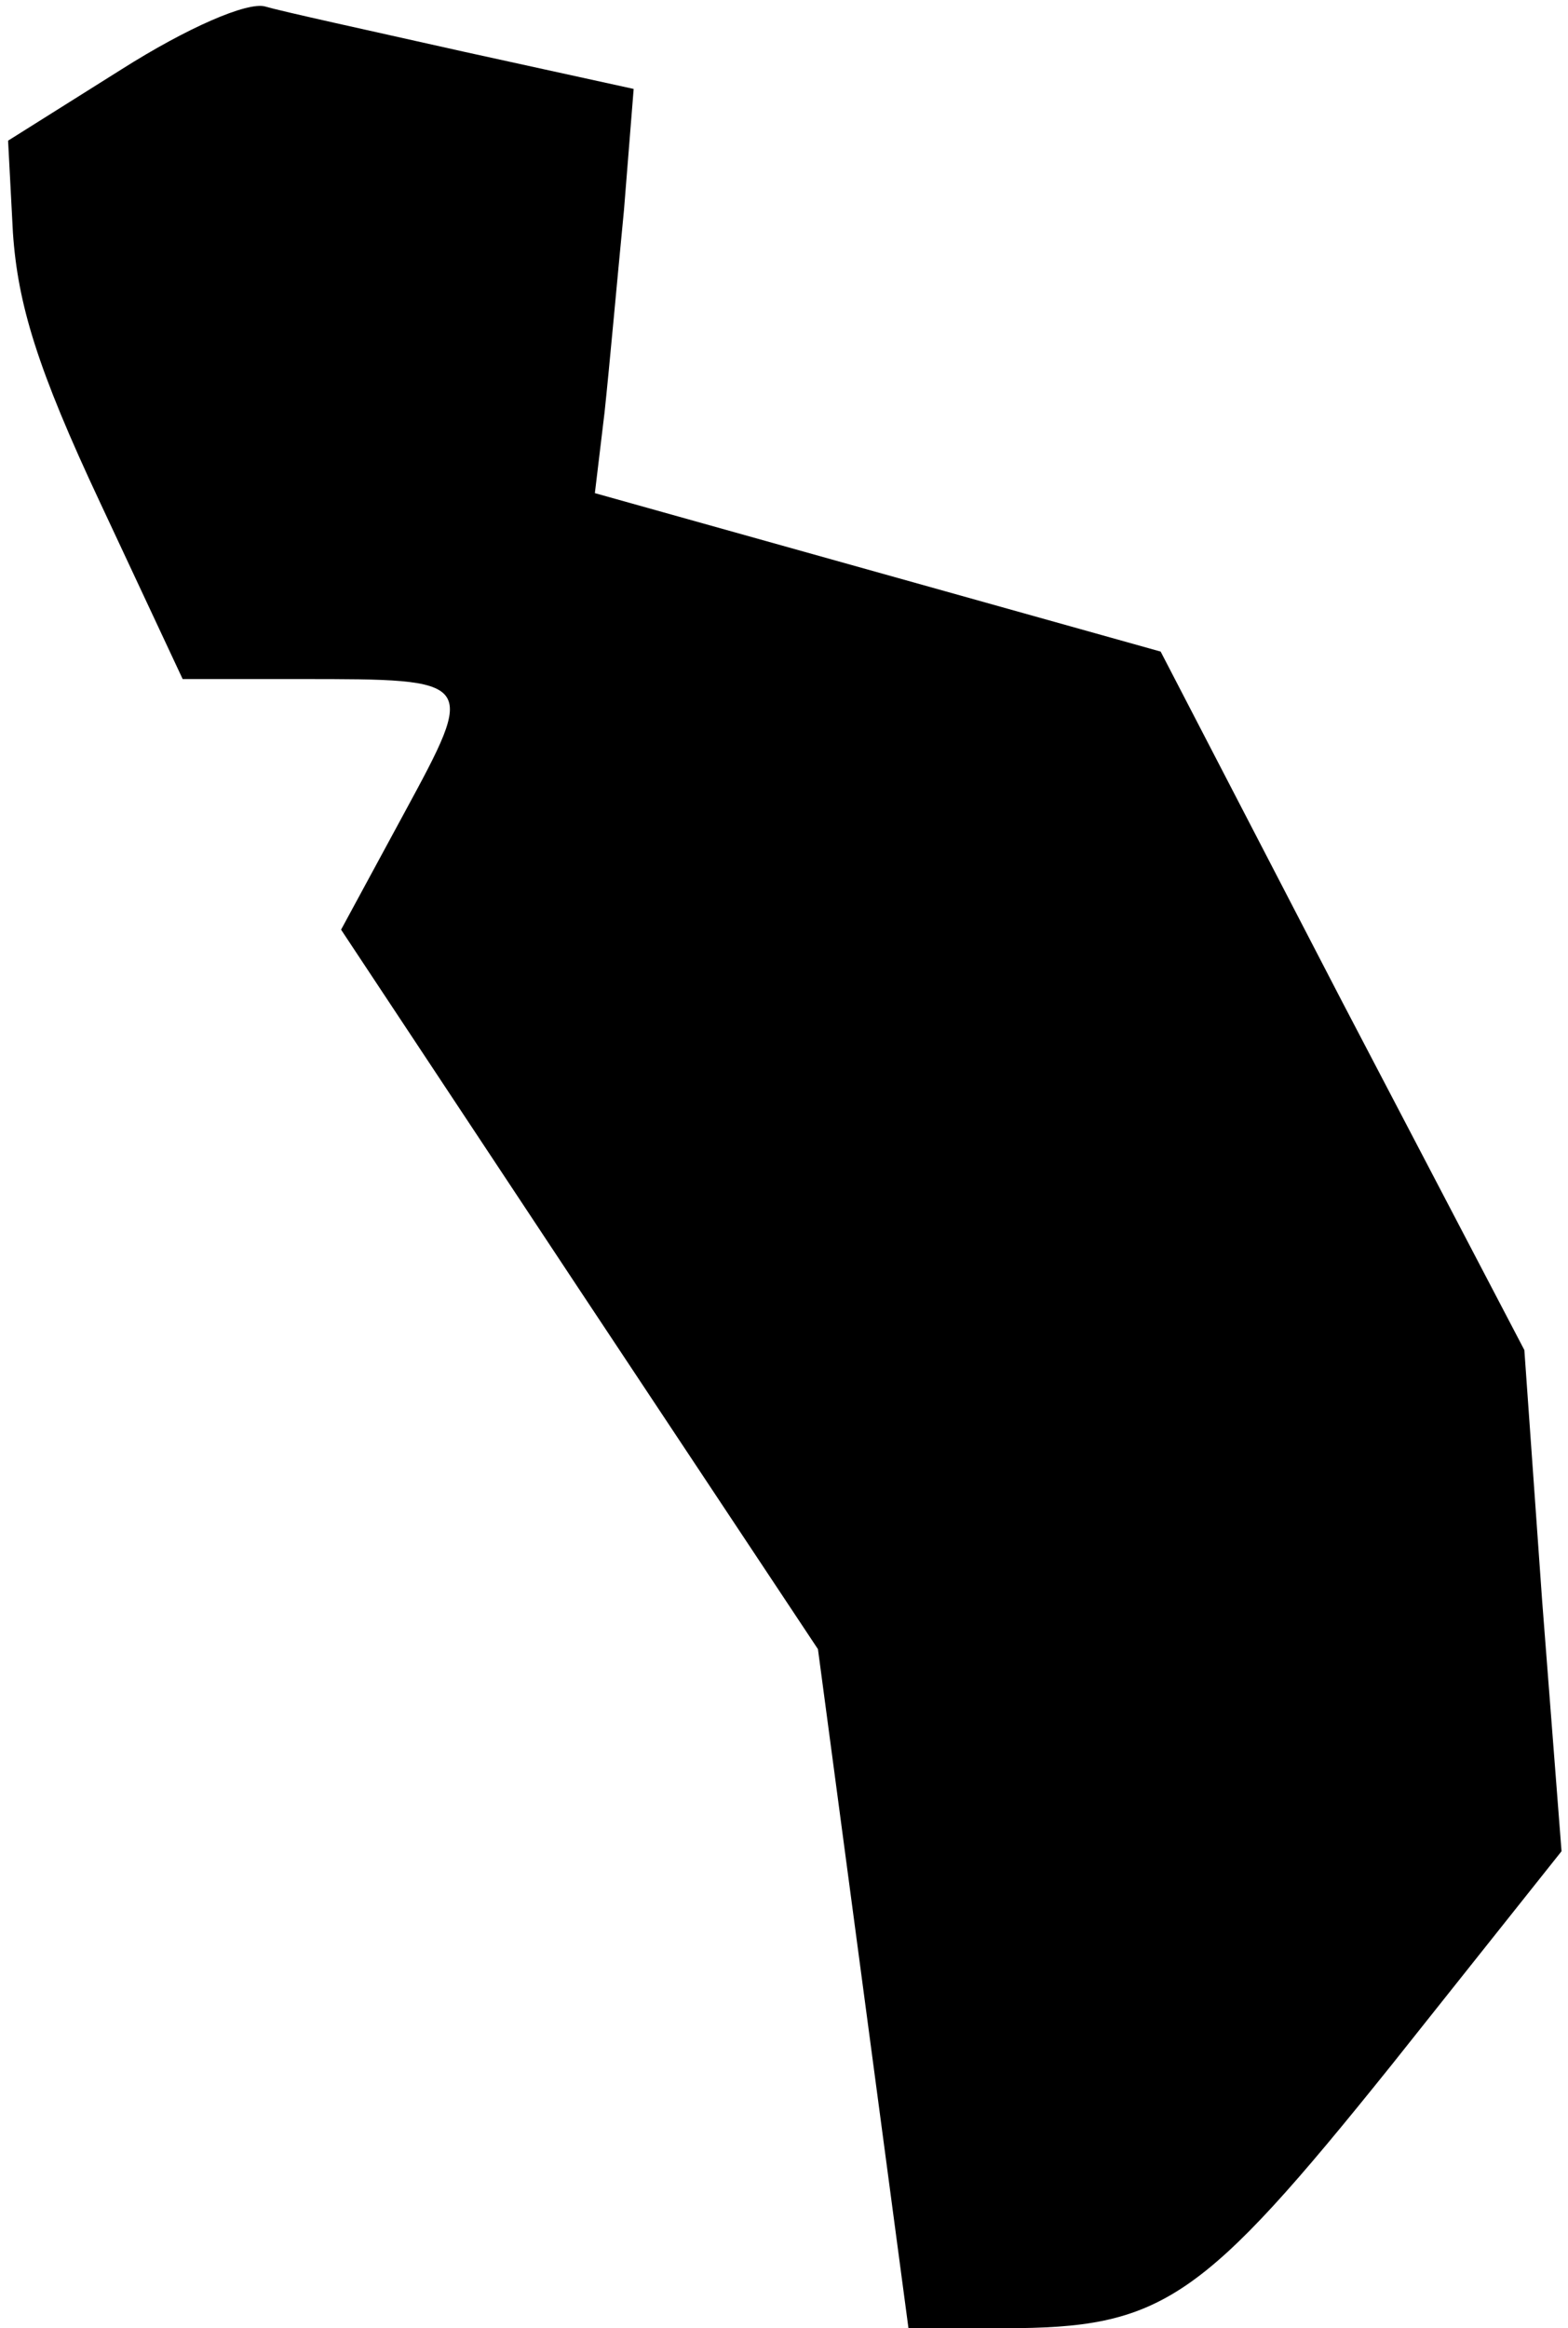 <?xml version="1.0" standalone="no"?>
<!DOCTYPE svg PUBLIC "-//W3C//DTD SVG 20010904//EN"
 "http://www.w3.org/TR/2001/REC-SVG-20010904/DTD/svg10.dtd">
<svg version="1.0" xmlns="http://www.w3.org/2000/svg"
 width="97pt" height="144pt" viewBox="0 0 97 144"
 preserveAspectRatio="xMidYMid meet">
<g transform="translate(0,144) scale(0.1,-0.1)"
fill="#000000" stroke="none">
<path fill="#000000" stroke="none" d="M75 1397 l-70 -44 3 -57 c3 -44 15 -84
54 -167 l51 -109 73 0 c109 0 109 0 64 -83 l-39 -72 147 -222 148 -223 28
-210 28 -210 59 0 c98 0 122 16 240 163 l105 132 -12 155 -11 155 -113 216
-112 216 -175 49 -175 49 6 50 c3 28 8 84 12 125 l6 75 -105 23 c-58 13 -113
25 -123 28 -11 3 -48 -13 -89 -39z"/>
</g>
</svg>
